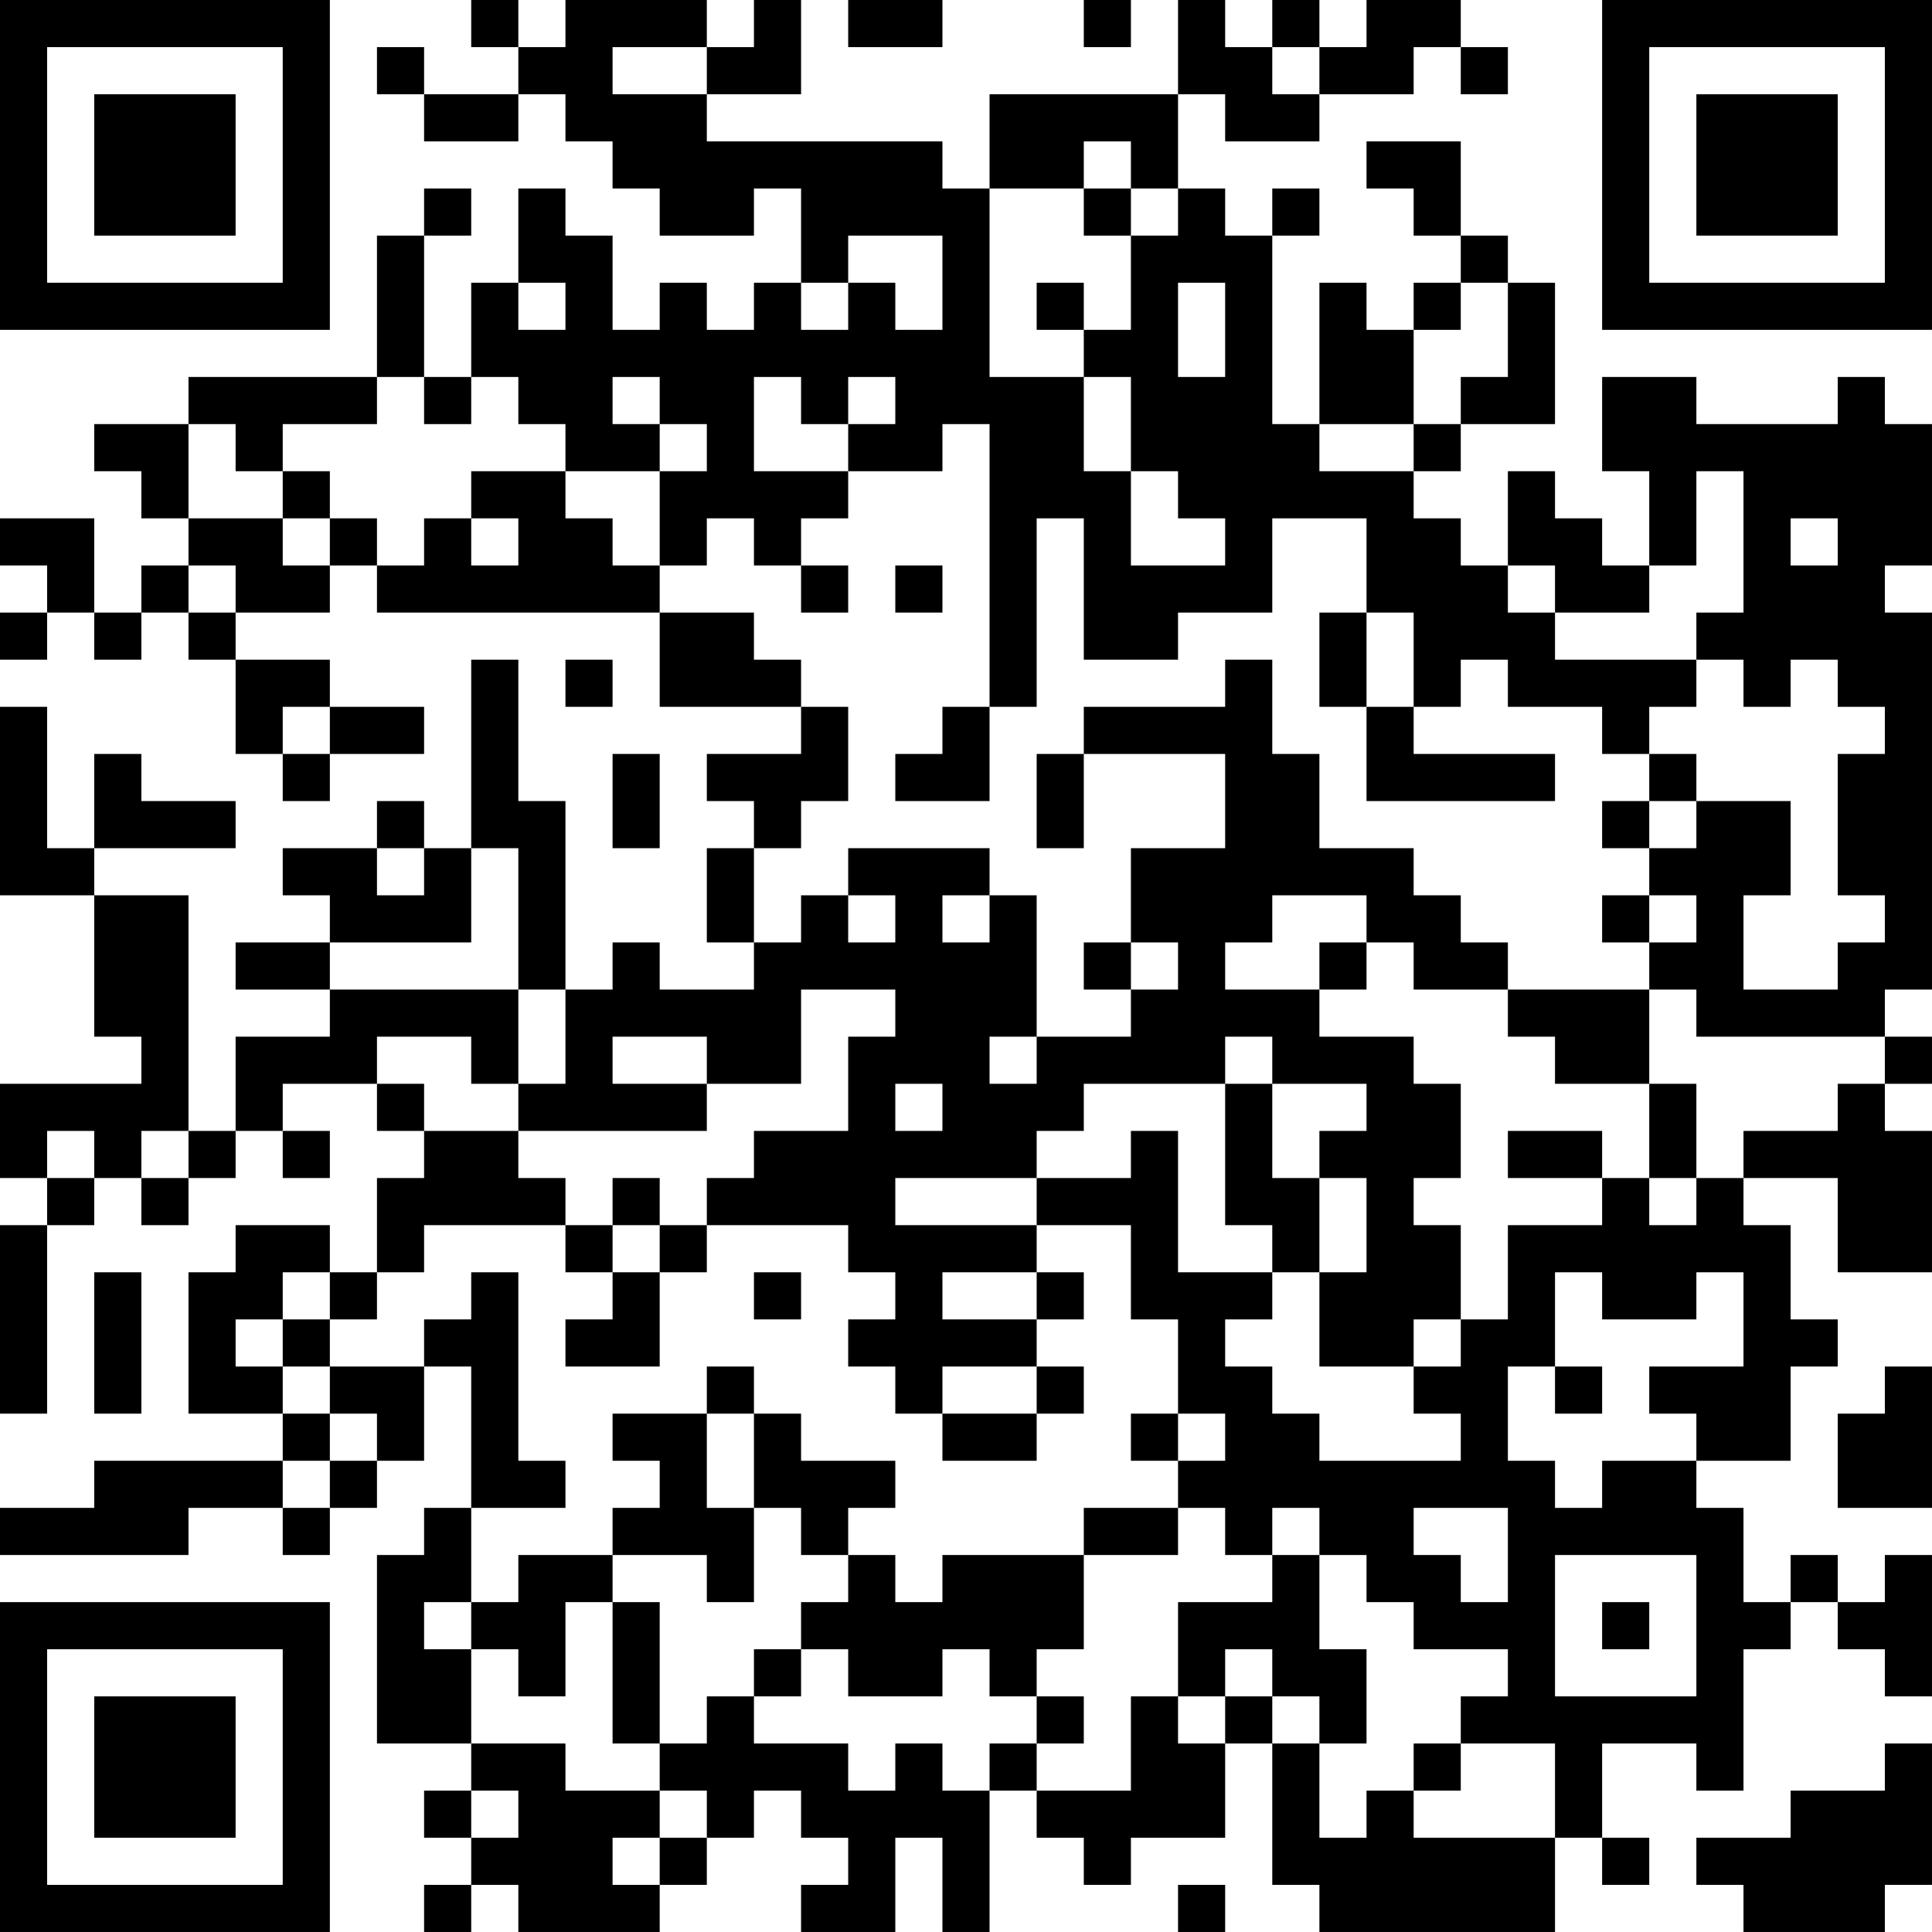 <?xml version="1.0" encoding="UTF-8"?>
<svg xmlns="http://www.w3.org/2000/svg" version="1.1" width="200" height="200" viewBox="0 0 200 200"><rect x="0" y="0" width="200" height="200" fill="#ffffff"/><g transform="scale(4.878)"><g transform="translate(0,0)"><path fill-rule="evenodd" d="M10 0L10 1L11 1L11 2L9 2L9 1L8 1L8 2L9 2L9 3L11 3L11 2L12 2L12 3L13 3L13 4L14 4L14 5L16 5L16 4L17 4L17 6L16 6L16 7L15 7L15 6L14 6L14 7L13 7L13 5L12 5L12 4L11 4L11 6L10 6L10 8L9 8L9 5L10 5L10 4L9 4L9 5L8 5L8 8L4 8L4 9L2 9L2 10L3 10L3 11L4 11L4 12L3 12L3 13L2 13L2 11L0 11L0 12L1 12L1 13L0 13L0 14L1 14L1 13L2 13L2 14L3 14L3 13L4 13L4 14L5 14L5 16L6 16L6 17L7 17L7 16L9 16L9 15L7 15L7 14L5 14L5 13L7 13L7 12L8 12L8 13L14 13L14 15L17 15L17 16L15 16L15 17L16 17L16 18L15 18L15 20L16 20L16 21L14 21L14 20L13 20L13 21L12 21L12 17L11 17L11 14L10 14L10 18L9 18L9 17L8 17L8 18L6 18L6 19L7 19L7 20L5 20L5 21L7 21L7 22L5 22L5 24L4 24L4 19L2 19L2 18L5 18L5 17L3 17L3 16L2 16L2 18L1 18L1 15L0 15L0 19L2 19L2 22L3 22L3 23L0 23L0 25L1 25L1 26L0 26L0 30L1 30L1 26L2 26L2 25L3 25L3 26L4 26L4 25L5 25L5 24L6 24L6 25L7 25L7 24L6 24L6 23L8 23L8 24L9 24L9 25L8 25L8 27L7 27L7 26L5 26L5 27L4 27L4 30L6 30L6 31L2 31L2 32L0 32L0 33L4 33L4 32L6 32L6 33L7 33L7 32L8 32L8 31L9 31L9 29L10 29L10 32L9 32L9 33L8 33L8 37L10 37L10 38L9 38L9 39L10 39L10 40L9 40L9 41L10 41L10 40L11 40L11 41L14 41L14 40L15 40L15 39L16 39L16 38L17 38L17 39L18 39L18 40L17 40L17 41L19 41L19 39L20 39L20 41L21 41L21 38L22 38L22 39L23 39L23 40L24 40L24 39L26 39L26 37L27 37L27 40L28 40L28 41L33 41L33 39L34 39L34 40L35 40L35 39L34 39L34 37L36 37L36 38L37 38L37 35L38 35L38 34L39 34L39 35L40 35L40 36L41 36L41 33L40 33L40 34L39 34L39 33L38 33L38 34L37 34L37 32L36 32L36 31L38 31L38 29L39 29L39 28L38 28L38 26L37 26L37 25L39 25L39 27L41 27L41 24L40 24L40 23L41 23L41 22L40 22L40 21L41 21L41 13L40 13L40 12L41 12L41 9L40 9L40 8L39 8L39 9L36 9L36 8L34 8L34 10L35 10L35 12L34 12L34 11L33 11L33 10L32 10L32 12L31 12L31 11L30 11L30 10L31 10L31 9L33 9L33 6L32 6L32 5L31 5L31 3L29 3L29 4L30 4L30 5L31 5L31 6L30 6L30 7L29 7L29 6L28 6L28 9L27 9L27 5L28 5L28 4L27 4L27 5L26 5L26 4L25 4L25 2L26 2L26 3L28 3L28 2L30 2L30 1L31 1L31 2L32 2L32 1L31 1L31 0L29 0L29 1L28 1L28 0L27 0L27 1L26 1L26 0L25 0L25 2L21 2L21 4L20 4L20 3L15 3L15 2L17 2L17 0L16 0L16 1L15 1L15 0L12 0L12 1L11 1L11 0ZM18 0L18 1L20 1L20 0ZM23 0L23 1L24 1L24 0ZM13 1L13 2L15 2L15 1ZM27 1L27 2L28 2L28 1ZM23 3L23 4L21 4L21 8L23 8L23 10L24 10L24 12L26 12L26 11L25 11L25 10L24 10L24 8L23 8L23 7L24 7L24 5L25 5L25 4L24 4L24 3ZM23 4L23 5L24 5L24 4ZM18 5L18 6L17 6L17 7L18 7L18 6L19 6L19 7L20 7L20 5ZM11 6L11 7L12 7L12 6ZM22 6L22 7L23 7L23 6ZM25 6L25 8L26 8L26 6ZM31 6L31 7L30 7L30 9L28 9L28 10L30 10L30 9L31 9L31 8L32 8L32 6ZM8 8L8 9L6 9L6 10L5 10L5 9L4 9L4 11L6 11L6 12L7 12L7 11L8 11L8 12L9 12L9 11L10 11L10 12L11 12L11 11L10 11L10 10L12 10L12 11L13 11L13 12L14 12L14 13L16 13L16 14L17 14L17 15L18 15L18 17L17 17L17 18L16 18L16 20L17 20L17 19L18 19L18 20L19 20L19 19L18 19L18 18L21 18L21 19L20 19L20 20L21 20L21 19L22 19L22 22L21 22L21 23L22 23L22 22L24 22L24 21L25 21L25 20L24 20L24 18L26 18L26 16L23 16L23 15L26 15L26 14L27 14L27 16L28 16L28 18L30 18L30 19L31 19L31 20L32 20L32 21L30 21L30 20L29 20L29 19L27 19L27 20L26 20L26 21L28 21L28 22L30 22L30 23L31 23L31 25L30 25L30 26L31 26L31 28L30 28L30 29L28 29L28 27L29 27L29 25L28 25L28 24L29 24L29 23L27 23L27 22L26 22L26 23L23 23L23 24L22 24L22 25L19 25L19 26L22 26L22 27L20 27L20 28L22 28L22 29L20 29L20 30L19 30L19 29L18 29L18 28L19 28L19 27L18 27L18 26L15 26L15 25L16 25L16 24L18 24L18 22L19 22L19 21L17 21L17 23L15 23L15 22L13 22L13 23L15 23L15 24L11 24L11 23L12 23L12 21L11 21L11 18L10 18L10 20L7 20L7 21L11 21L11 23L10 23L10 22L8 22L8 23L9 23L9 24L11 24L11 25L12 25L12 26L9 26L9 27L8 27L8 28L7 28L7 27L6 27L6 28L5 28L5 29L6 29L6 30L7 30L7 31L6 31L6 32L7 32L7 31L8 31L8 30L7 30L7 29L9 29L9 28L10 28L10 27L11 27L11 31L12 31L12 32L10 32L10 34L9 34L9 35L10 35L10 37L12 37L12 38L14 38L14 39L13 39L13 40L14 40L14 39L15 39L15 38L14 38L14 37L15 37L15 36L16 36L16 37L18 37L18 38L19 38L19 37L20 37L20 38L21 38L21 37L22 37L22 38L24 38L24 36L25 36L25 37L26 37L26 36L27 36L27 37L28 37L28 39L29 39L29 38L30 38L30 39L33 39L33 37L31 37L31 36L32 36L32 35L30 35L30 34L29 34L29 33L28 33L28 32L27 32L27 33L26 33L26 32L25 32L25 31L26 31L26 30L25 30L25 28L24 28L24 26L22 26L22 25L24 25L24 24L25 24L25 27L27 27L27 28L26 28L26 29L27 29L27 30L28 30L28 31L31 31L31 30L30 30L30 29L31 29L31 28L32 28L32 26L34 26L34 25L35 25L35 26L36 26L36 25L37 25L37 24L39 24L39 23L40 23L40 22L36 22L36 21L35 21L35 20L36 20L36 19L35 19L35 18L36 18L36 17L38 17L38 19L37 19L37 21L39 21L39 20L40 20L40 19L39 19L39 16L40 16L40 15L39 15L39 14L38 14L38 15L37 15L37 14L36 14L36 13L37 13L37 10L36 10L36 12L35 12L35 13L33 13L33 12L32 12L32 13L33 13L33 14L36 14L36 15L35 15L35 16L34 16L34 15L32 15L32 14L31 14L31 15L30 15L30 13L29 13L29 11L27 11L27 13L25 13L25 14L23 14L23 11L22 11L22 15L21 15L21 9L20 9L20 10L18 10L18 9L19 9L19 8L18 8L18 9L17 9L17 8L16 8L16 10L18 10L18 11L17 11L17 12L16 12L16 11L15 11L15 12L14 12L14 10L15 10L15 9L14 9L14 8L13 8L13 9L14 9L14 10L12 10L12 9L11 9L11 8L10 8L10 9L9 9L9 8ZM6 10L6 11L7 11L7 10ZM38 11L38 12L39 12L39 11ZM4 12L4 13L5 13L5 12ZM17 12L17 13L18 13L18 12ZM19 12L19 13L20 13L20 12ZM28 13L28 15L29 15L29 17L33 17L33 16L30 16L30 15L29 15L29 13ZM12 14L12 15L13 15L13 14ZM6 15L6 16L7 16L7 15ZM20 15L20 16L19 16L19 17L21 17L21 15ZM13 16L13 18L14 18L14 16ZM22 16L22 18L23 18L23 16ZM35 16L35 17L34 17L34 18L35 18L35 17L36 17L36 16ZM8 18L8 19L9 19L9 18ZM34 19L34 20L35 20L35 19ZM23 20L23 21L24 21L24 20ZM28 20L28 21L29 21L29 20ZM32 21L32 22L33 22L33 23L35 23L35 25L36 25L36 23L35 23L35 21ZM19 23L19 24L20 24L20 23ZM26 23L26 26L27 26L27 27L28 27L28 25L27 25L27 23ZM1 24L1 25L2 25L2 24ZM3 24L3 25L4 25L4 24ZM32 24L32 25L34 25L34 24ZM13 25L13 26L12 26L12 27L13 27L13 28L12 28L12 29L14 29L14 27L15 27L15 26L14 26L14 25ZM13 26L13 27L14 27L14 26ZM2 27L2 30L3 30L3 27ZM16 27L16 28L17 28L17 27ZM22 27L22 28L23 28L23 27ZM33 27L33 29L32 29L32 31L33 31L33 32L34 32L34 31L36 31L36 30L35 30L35 29L37 29L37 27L36 27L36 28L34 28L34 27ZM6 28L6 29L7 29L7 28ZM15 29L15 30L13 30L13 31L14 31L14 32L13 32L13 33L11 33L11 34L10 34L10 35L11 35L11 36L12 36L12 34L13 34L13 37L14 37L14 34L13 34L13 33L15 33L15 34L16 34L16 32L17 32L17 33L18 33L18 34L17 34L17 35L16 35L16 36L17 36L17 35L18 35L18 36L20 36L20 35L21 35L21 36L22 36L22 37L23 37L23 36L22 36L22 35L23 35L23 33L25 33L25 32L23 32L23 33L20 33L20 34L19 34L19 33L18 33L18 32L19 32L19 31L17 31L17 30L16 30L16 29ZM22 29L22 30L20 30L20 31L22 31L22 30L23 30L23 29ZM33 29L33 30L34 30L34 29ZM40 29L40 30L39 30L39 32L41 32L41 29ZM15 30L15 32L16 32L16 30ZM24 30L24 31L25 31L25 30ZM30 32L30 33L31 33L31 34L32 34L32 32ZM27 33L27 34L25 34L25 36L26 36L26 35L27 35L27 36L28 36L28 37L29 37L29 35L28 35L28 33ZM33 33L33 36L36 36L36 33ZM34 34L34 35L35 35L35 34ZM30 37L30 38L31 38L31 37ZM40 37L40 38L38 38L38 39L36 39L36 40L37 40L37 41L40 41L40 40L41 40L41 37ZM10 38L10 39L11 39L11 38ZM25 40L25 41L26 41L26 40ZM0 0L0 7L7 7L7 0ZM1 1L1 6L6 6L6 1ZM2 2L2 5L5 5L5 2ZM34 0L34 7L41 7L41 0ZM35 1L35 6L40 6L40 1ZM36 2L36 5L39 5L39 2ZM0 34L0 41L7 41L7 34ZM1 35L1 40L6 40L6 35ZM2 36L2 39L5 39L5 36Z" fill="#000000"/></g></g></svg>
